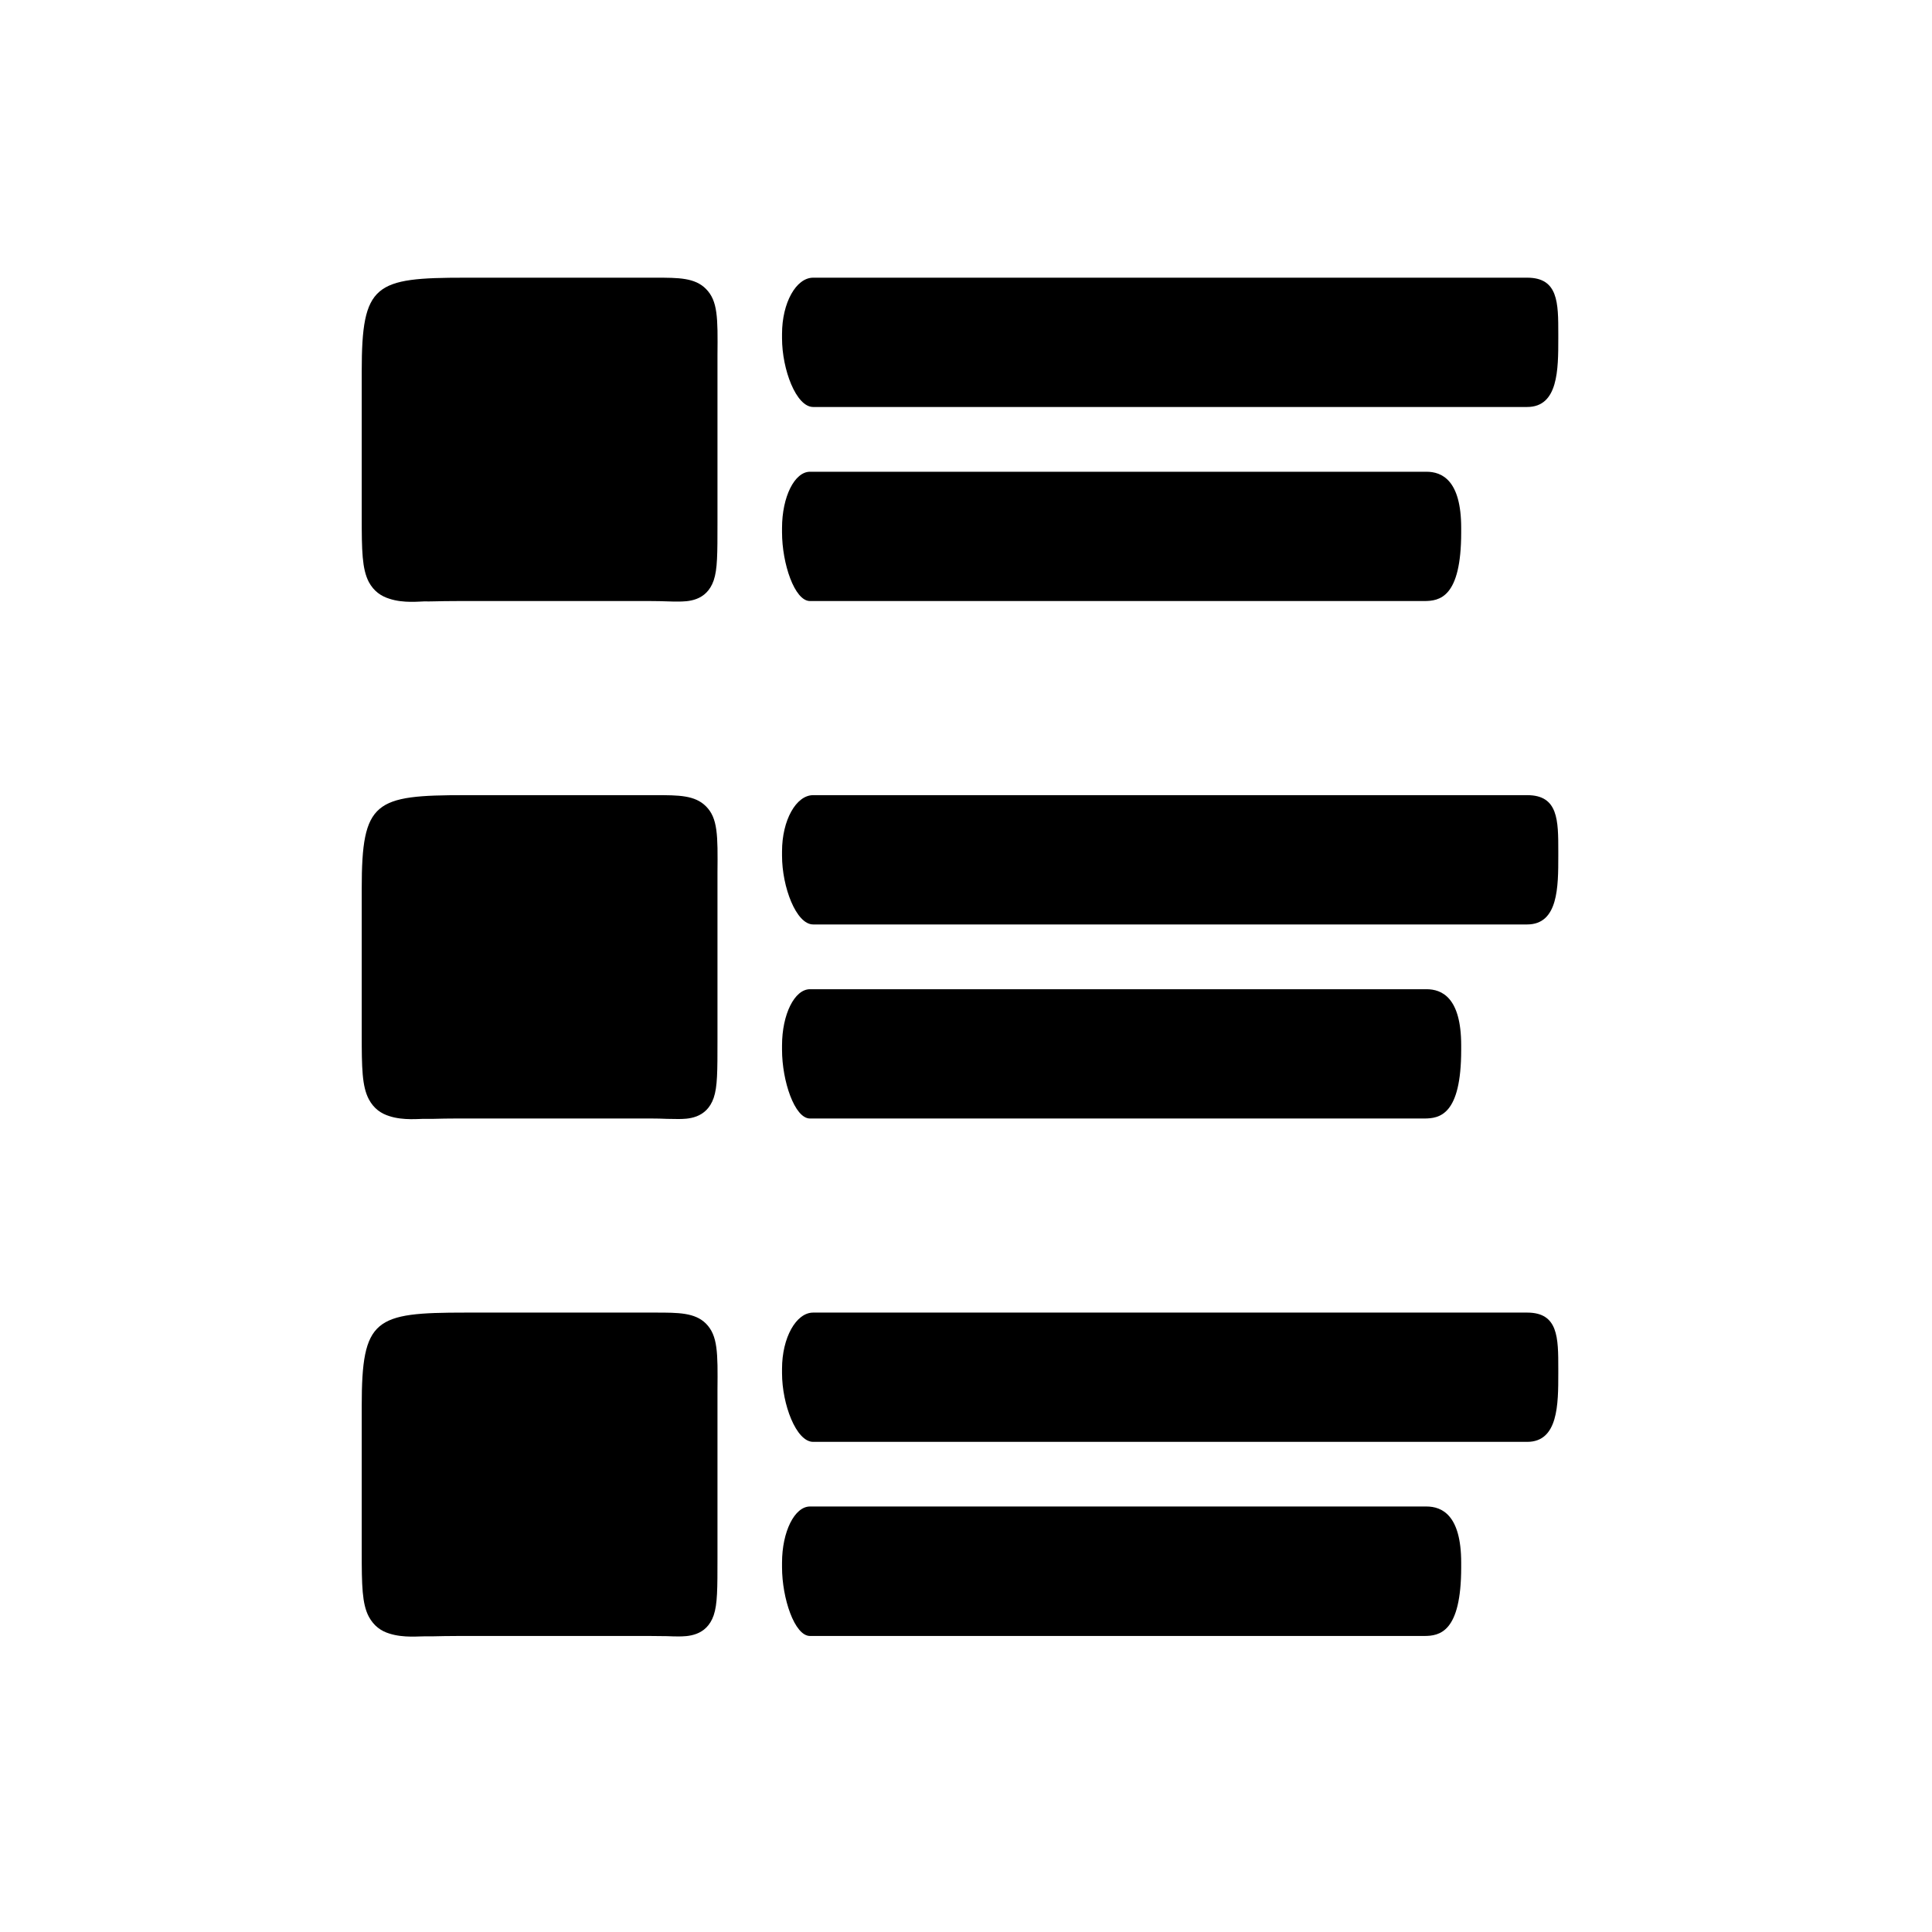 <?xml version="1.0" encoding="utf-8"?>
<!-- Generator: Adobe Illustrator 16.0.0, SVG Export Plug-In . SVG Version: 6.00 Build 0)  -->
<!DOCTYPE svg PUBLIC "-//W3C//DTD SVG 1.0//EN" "http://www.w3.org/TR/2001/REC-SVG-20010904/DTD/svg10.dtd">
<svg version="1.0" id="Layer_1" xmlns="http://www.w3.org/2000/svg" xmlns:xlink="http://www.w3.org/1999/xlink" x="0px" y="0px"
	 width="76.281px" height="76.281px" viewBox="0 0 76.281 76.281" enable-background="new 0 0 76.281 76.281" xml:space="preserve">
<g>
	<path d="M15.374,23.64c-0.326-0.101-0.612-0.293-0.812-0.661c-0.268-0.519-0.28-1.236-0.28-2.57v-5.747
		c0-3.467,0.51-3.698,4.089-3.698h7.514c0.903,0,1.552,0,1.989,0.444c0.468,0.472,0.468,1.139,0.454,2.604v6.635
		c0,1.22,0,1.832-0.149,2.268c-0.288,0.836-1.047,0.836-1.416,0.836c-0.125,0-0.269,0-0.423-0.007
		c-0.193-0.007-0.418-0.013-0.674-0.013h-7.567c-0.382,0-0.719,0.006-1.017,0.013c-0.112,0.007-0.218,0-0.317,0
		C16.582,23.745,15.934,23.826,15.374,23.64L15.374,23.64z M15.374,23.64"/>
	<path d="M60.298,10.964H32.106c-0.673,0-1.229,0.991-1.229,2.22v0.173c0,1.229,0.556,2.712,1.229,2.712h28.191
		c1.229,0,1.229-1.482,1.229-2.712v-0.173C61.526,11.955,61.526,10.964,60.298,10.964L60.298,10.964z M60.298,10.964"/>
	<path d="M56.32,18.626H31.981c-0.61,0-1.104,0.991-1.104,2.22v0.174c0,1.229,0.494,2.711,1.104,2.711h24.245
		c0.611,0,1.466-0.131,1.466-2.711v-0.174C57.692,18.95,56.925,18.626,56.32,18.626L56.32,18.626z M56.32,18.626"/>
	<path d="M15.374,44.068c-0.326-0.101-0.612-0.292-0.812-0.667c-0.268-0.512-0.28-1.229-0.28-2.562v-5.754
		c0-3.465,0.51-3.69,4.089-3.69h7.514c0.903,0,1.552,0,1.989,0.441c0.468,0.468,0.468,1.141,0.454,2.606v6.634
		c0,1.222,0,1.834-0.149,2.269c-0.288,0.837-1.047,0.837-1.416,0.837c-0.125,0-0.269-0.006-0.423-0.006
		c-0.193-0.008-0.418-0.015-0.674-0.015h-7.567c-0.382,0-0.719,0.007-1.017,0.015c-0.112,0-0.218,0-0.317,0
		C16.582,44.168,15.934,44.251,15.374,44.068L15.374,44.068z M15.374,44.068"/>
	<path d="M60.298,31.395H32.106c-0.673,0-1.229,0.991-1.229,2.22v0.174c0,1.229,0.556,2.711,1.229,2.711h28.191
		c1.229,0,1.229-1.482,1.229-2.711v-0.174C61.526,32.386,61.526,31.395,60.298,31.395L60.298,31.395z M60.298,31.395"/>
	<path d="M56.32,39.057H31.981c-0.61,0-1.104,0.992-1.104,2.219v0.176c0,1.221,0.494,2.71,1.104,2.71h24.245
		c0.611,0,1.466-0.13,1.466-2.71v-0.176C57.692,39.38,56.925,39.057,56.32,39.057L56.32,39.057z M56.32,39.057"/>
	<path d="M15.374,64.498c-0.326-0.098-0.612-0.298-0.812-0.667c-0.268-0.51-0.28-1.232-0.28-2.561v-5.757
		c0-3.465,0.51-3.688,4.089-3.688h7.514c0.903,0,1.552,0,1.989,0.435c0.468,0.474,0.468,1.147,0.454,2.612v6.633
		c0,1.218,0,1.829-0.149,2.27c-0.288,0.836-1.047,0.836-1.416,0.836c-0.125,0-0.269-0.004-0.423-0.011
		c-0.193,0-0.418-0.007-0.674-0.007h-7.567c-0.382,0-0.719,0.007-1.017,0.014c-0.112,0-0.218,0-0.317,0
		C16.582,64.6,15.934,64.679,15.374,64.498L15.374,64.498z M15.374,64.498"/>
	<path d="M60.298,51.825H32.106c-0.673,0-1.229,0.992-1.229,2.218v0.176c0,1.221,0.556,2.71,1.229,2.71h28.191
		c1.229,0,1.229-1.489,1.229-2.71v-0.176C61.526,52.817,61.526,51.825,60.298,51.825L60.298,51.825z M60.298,51.825"/>
	<path d="M56.32,59.481H31.981c-0.61,0-1.104,0.997-1.104,2.218v0.183c0,1.221,0.494,2.711,1.104,2.711h24.245
		c0.611,0,1.466-0.137,1.466-2.711v-0.183C57.692,59.811,56.925,59.481,56.32,59.481L56.32,59.481z M56.32,59.481"/>
</g>
</svg>
